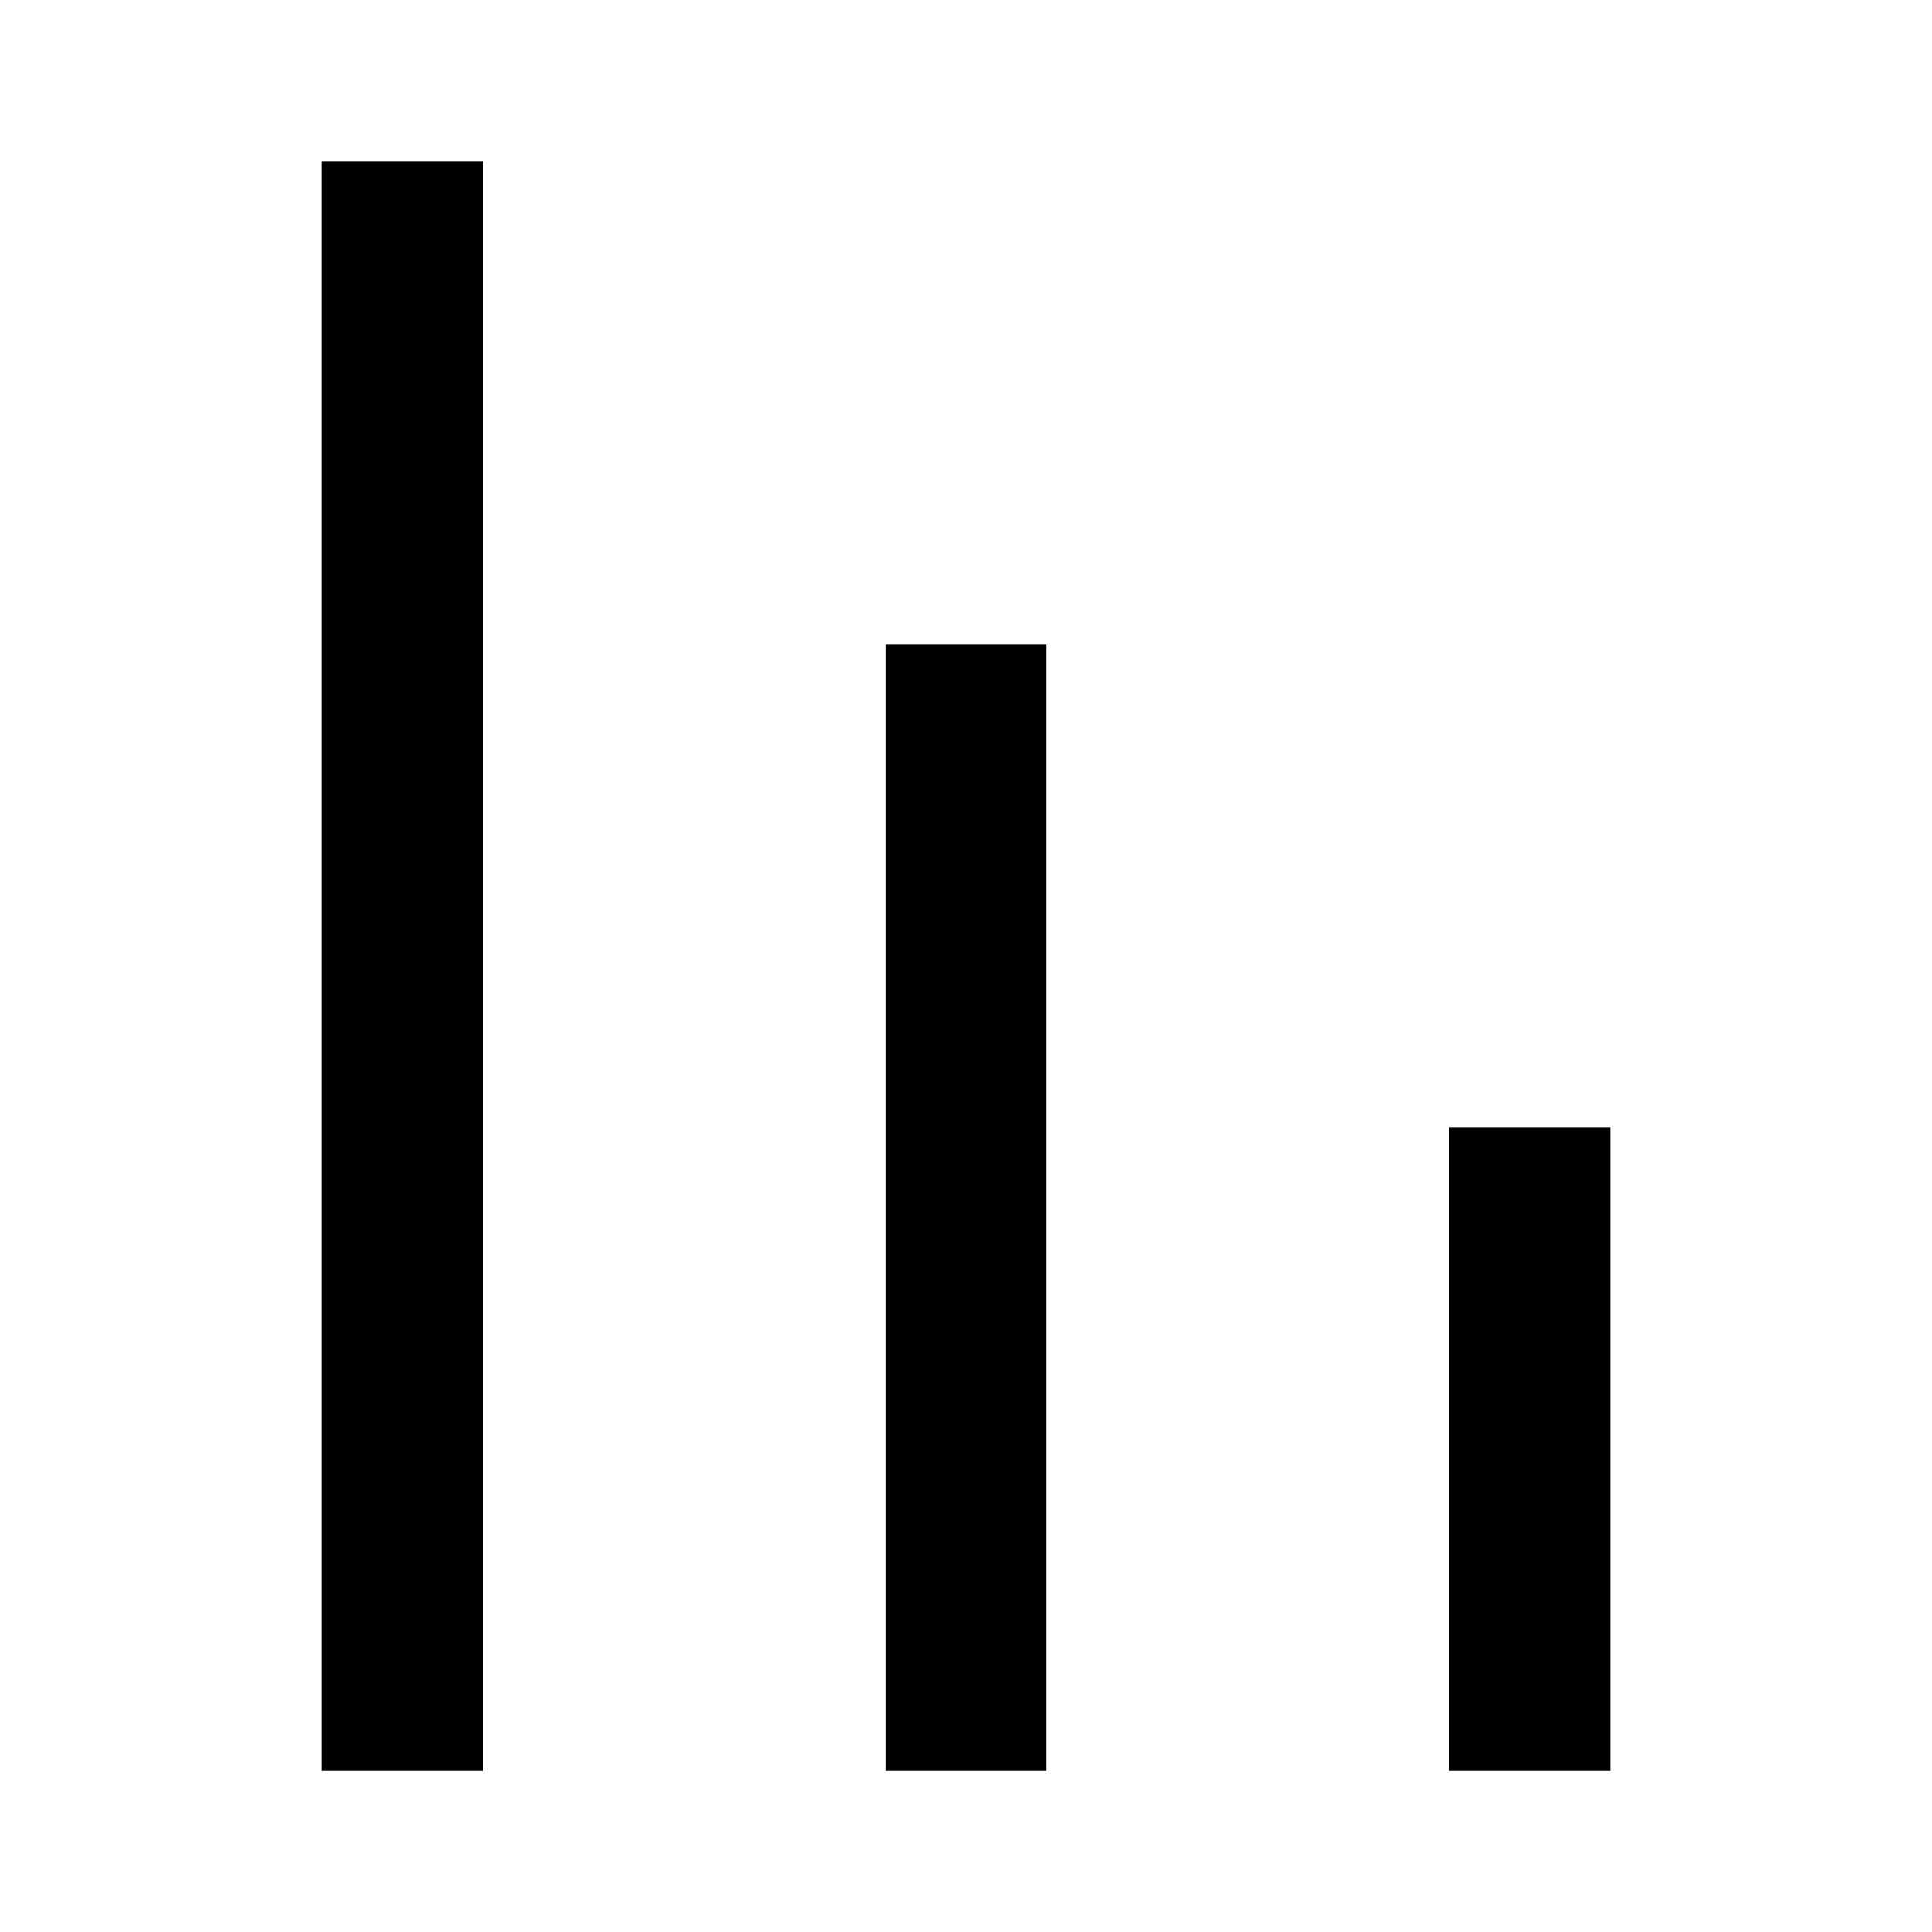 <!-- Generated by IcoMoon.io -->
<svg version="1.1" xmlns="http://www.w3.org/2000/svg" width="32" height="32" viewBox="0 0 32 32">
<title>Height-Low</title>
<path d="M24 18.667h2.667v10.667h-2.667v-10.667zM14.667 10.667h2.667v18.667h-2.667v-18.667zM5.333 2.667h2.667v26.667h-2.667v-26.667z"></path>
</svg>
